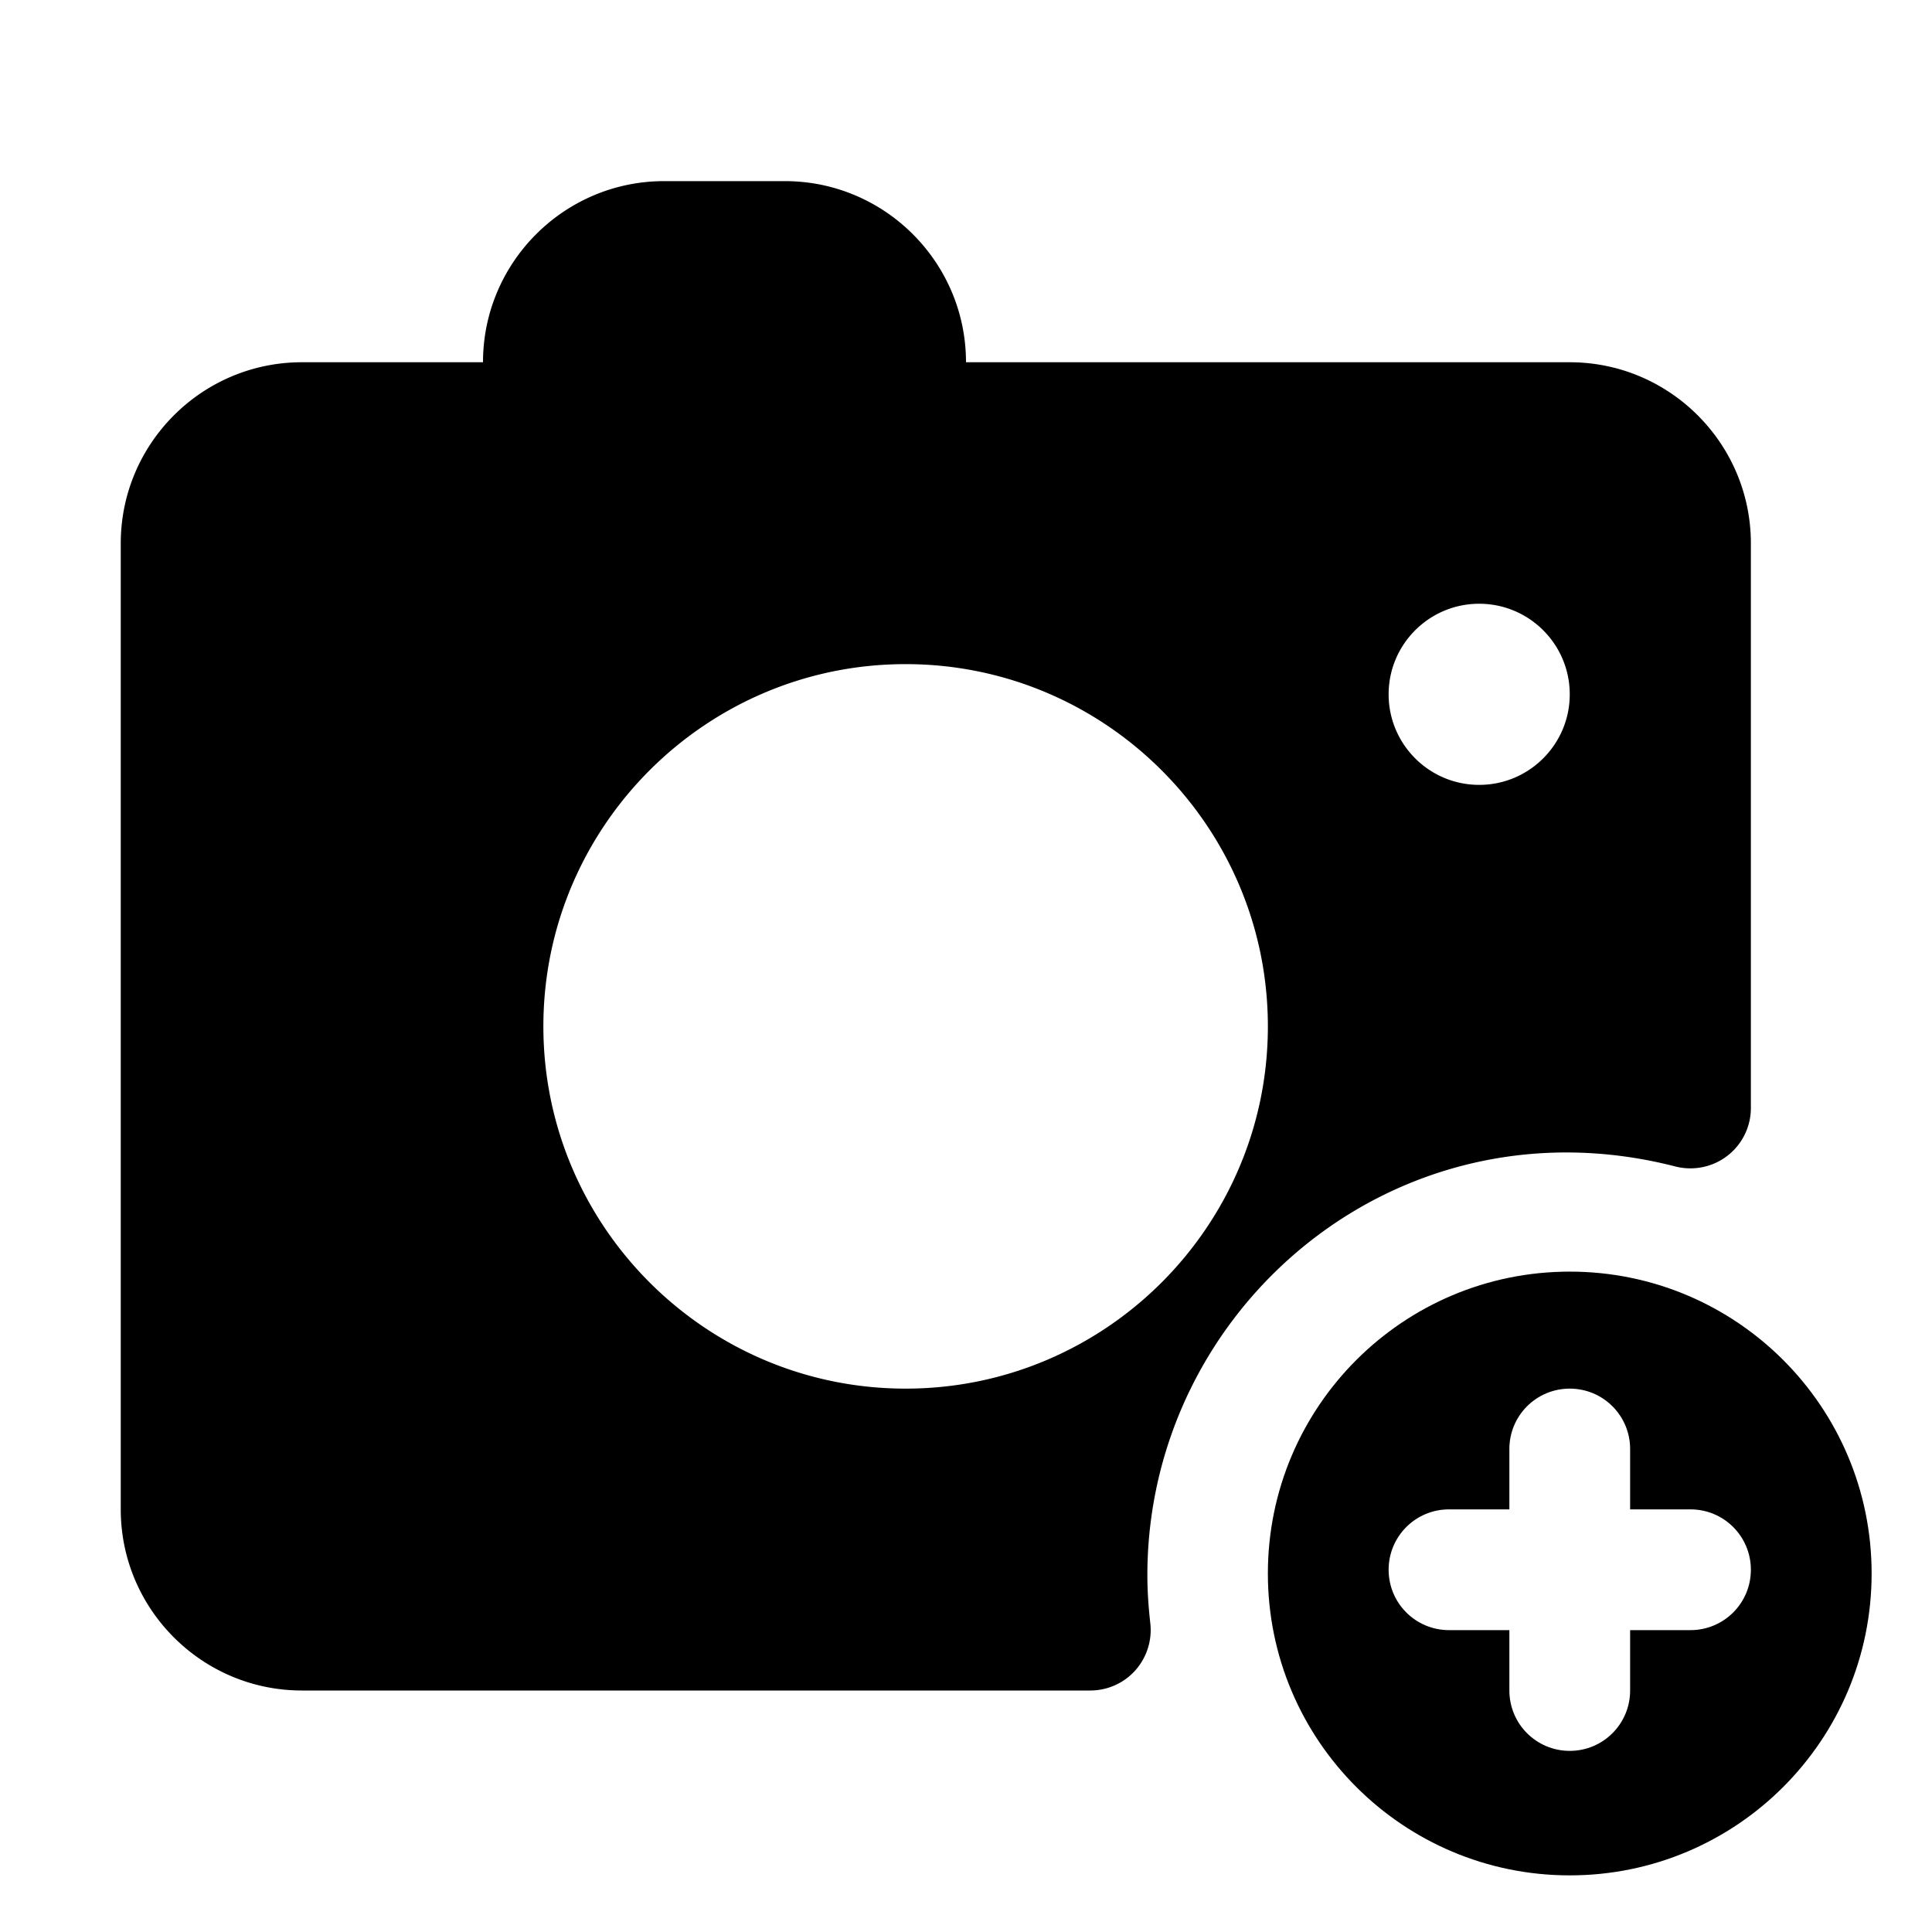 <?xml version="1.0" standalone="no"?><!DOCTYPE svg PUBLIC "-//W3C//DTD SVG 1.1//EN" "http://www.w3.org/Graphics/SVG/1.1/DTD/svg11.dtd"><svg t="1644288909407" class="icon" viewBox="0 0 1024 1024" version="1.1" xmlns="http://www.w3.org/2000/svg" p-id="5338" xmlns:xlink="http://www.w3.org/1999/xlink" width="200" height="200"><defs><style type="text/css"></style></defs><path d="M832 192H512c0-52.928-43.072-96-96-96h-64c-52.928 0-96 43.072-96 96h-96c-52.928 0-96 43.072-96 96v512c0 52.928 43.072 96 96 96h417.888c9.088 0 17.792-3.872 23.84-10.656s8.96-15.84 7.968-24.864c-0.928-8.416-1.568-16.864-1.568-25.536 0-141.664 132.192-254.688 279.904-216.672 9.568 2.4 19.744 0.352 27.584-5.728A31.974 31.974 0 0 0 928 587.296V288c0-52.928-43.072-96-96-96zM480 736c-105.888 0-192-86.112-192-192s86.112-192 192-192 192 86.112 192 192-86.112 192-192 192z m304-320c-26.496 0-48-21.504-48-48s21.504-48 48-48 48 21.504 48 48-21.504 48-48 48z" p-id="5339"></path><path d="M832 673.984c-88.384 0-160 71.616-160 160s71.616 160 160 160 160-71.616 160-160-71.616-160-160-160zM896 864h-32v32c0 17.696-14.304 32-32 32s-32-14.304-32-32v-32h-32c-17.696 0-32-14.304-32-32s14.304-32 32-32h32v-32c0-17.696 14.304-32 32-32s32 14.304 32 32v32h32c17.696 0 32 14.304 32 32s-14.304 32-32 32z" p-id="5340"></path></svg>